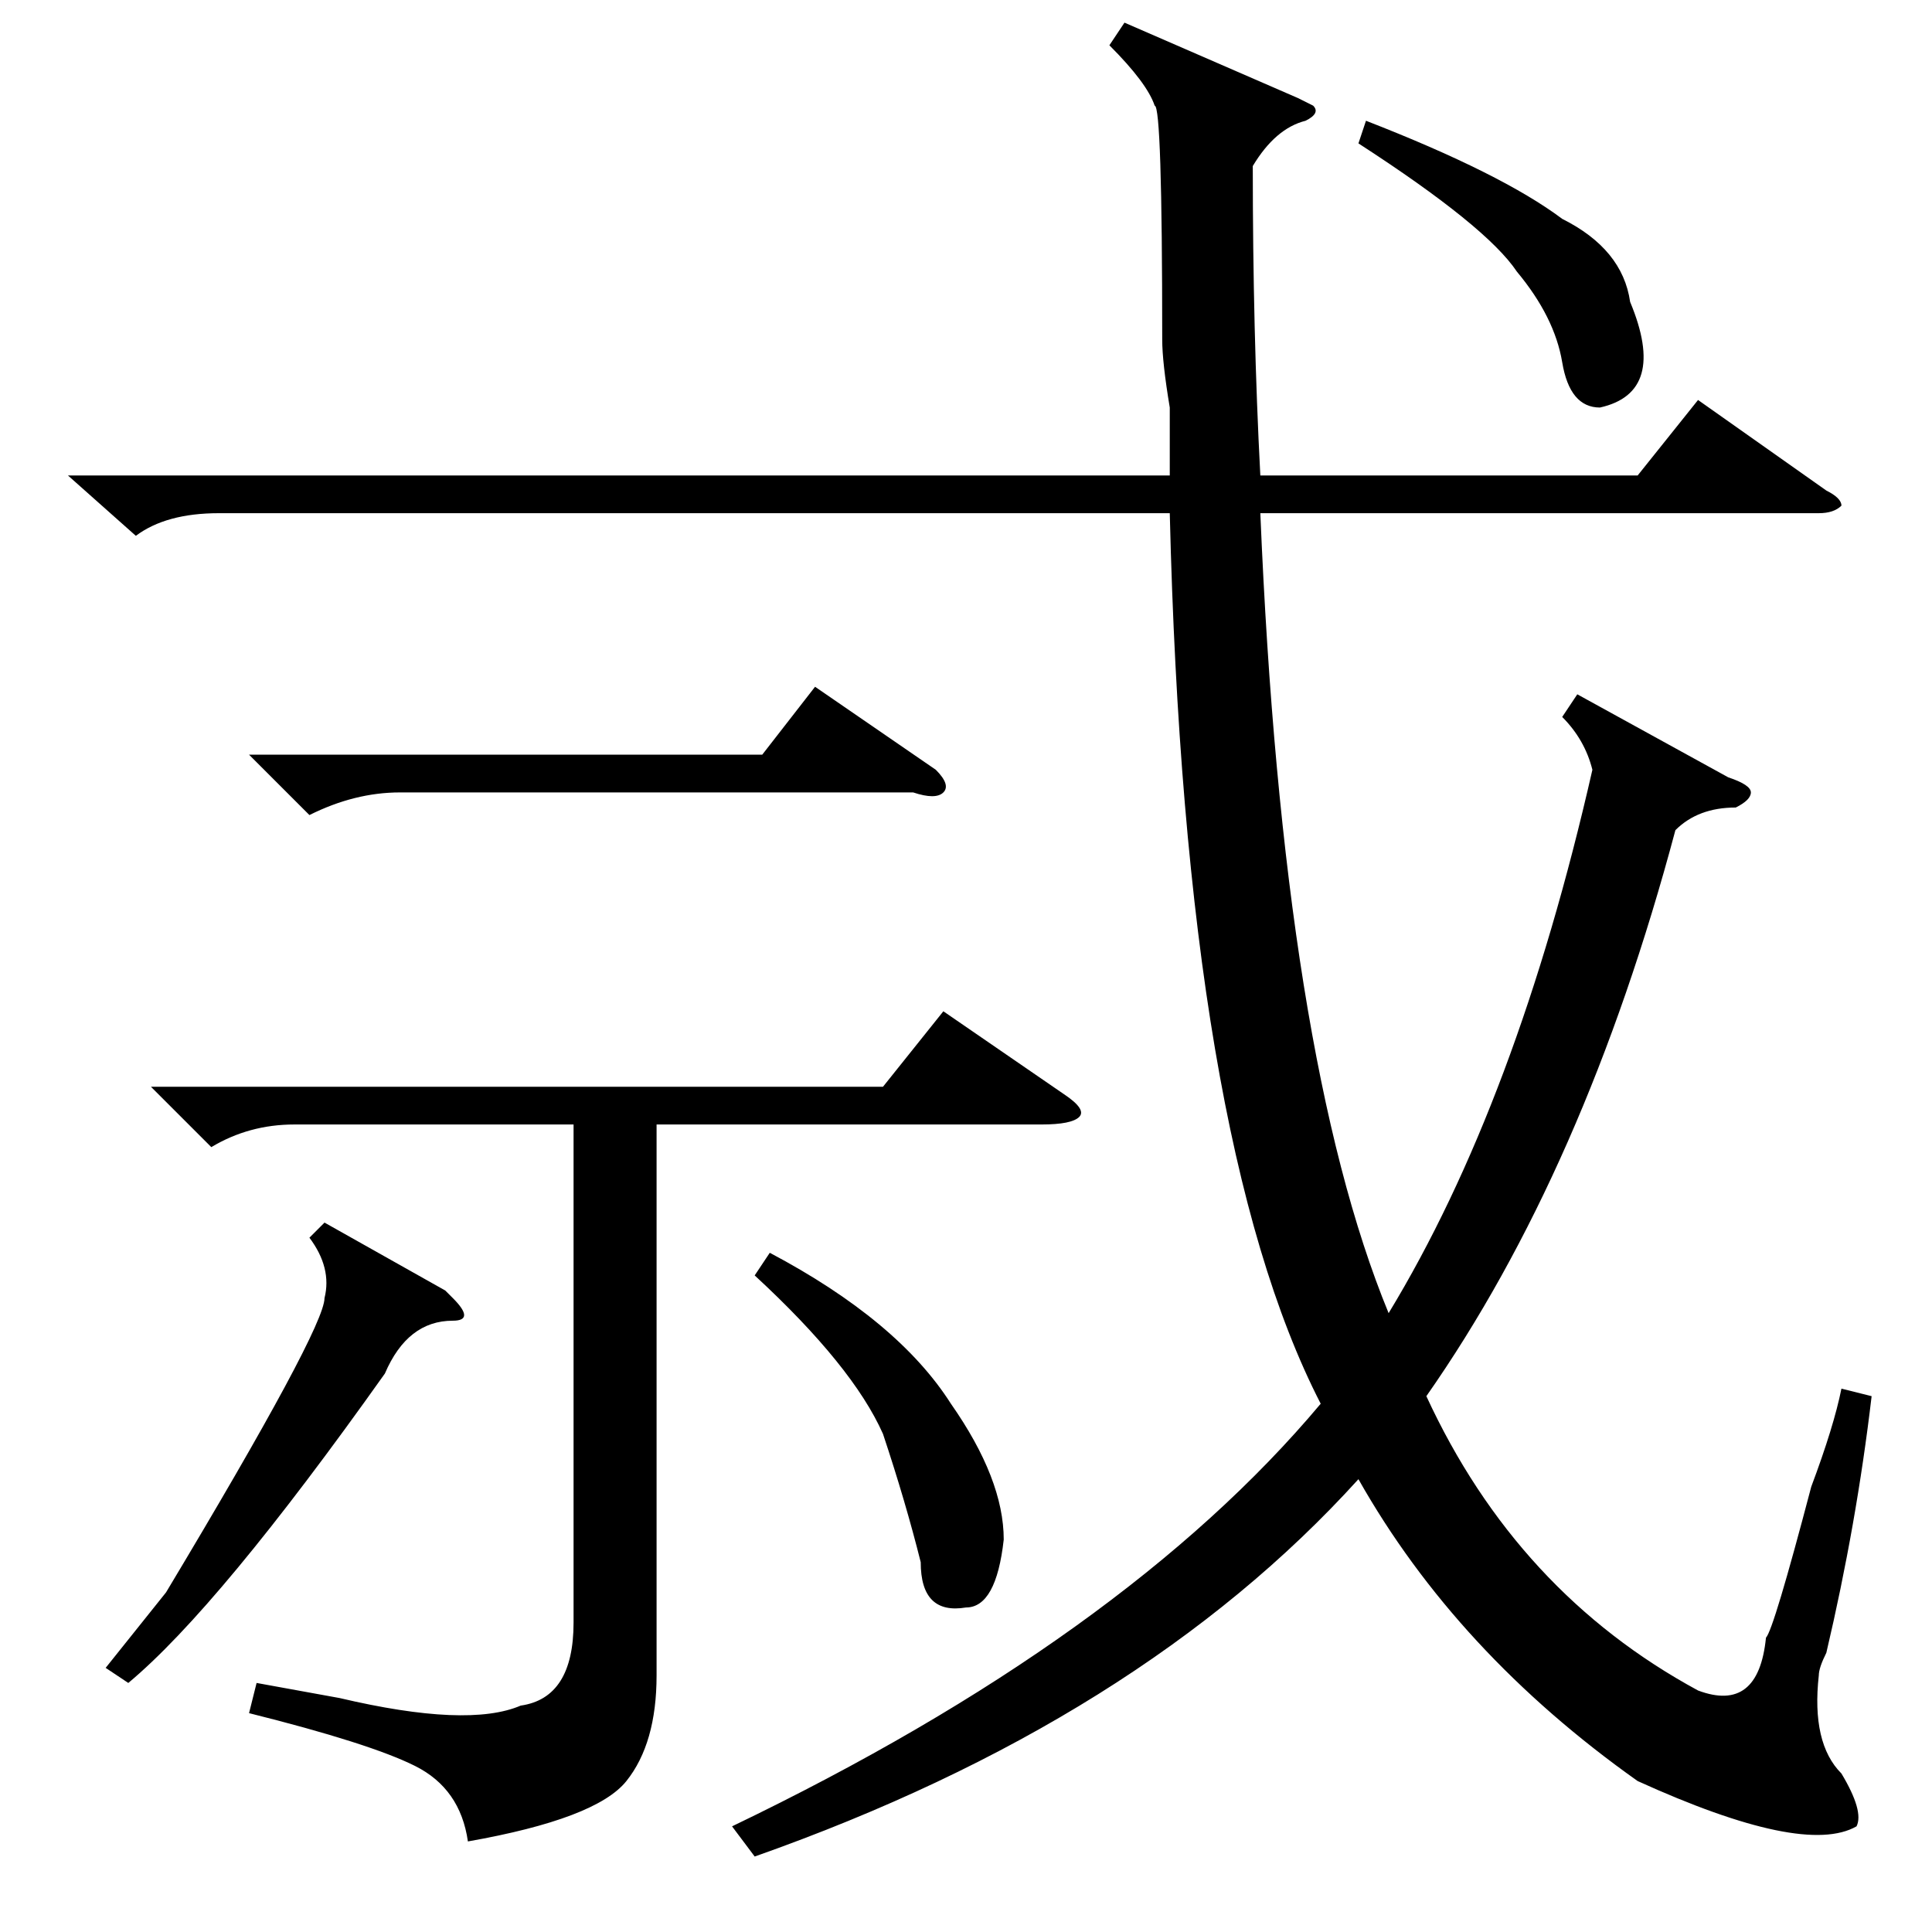 <?xml version="1.0" standalone="no"?>
<!DOCTYPE svg PUBLIC "-//W3C//DTD SVG 1.1//EN" "http://www.w3.org/Graphics/SVG/1.1/DTD/svg11.dtd" >
<svg xmlns="http://www.w3.org/2000/svg" xmlns:xlink="http://www.w3.org/1999/xlink" version="1.1" viewBox="0 -52 256 256">
  <g transform="matrix(1 0 0 -1 0 204)">
   <path fill="currentColor"
d="M229 153q3 -1 3 -2t-2 -2q-5 0 -8 -3q-12 -45 -33 -75q12 -26 36 -39q8 -3 9 7q1 1 6 20q3 8 4 13l4 -1q-2 -17 -6 -34q-1 -2 -1 -3q-1 -9 3 -13q3 -5 2 -7q-7 -4 -29 6q-24 17 -37 40q-29 -32 -80 -50l-3 4q52 25 78 56q-18 35 -20 118h-126q-7 0 -11 -3l-9 8h146v9
q-1 6 -1 9q0 31 -1 31q-1 3 -6 8l2 3l23 -10l2 -1q1 -1 -1 -2q-4 -1 -7 -6q0 -22 1 -41h50l8 10l17 -12q2 -1 2 -2q-1 -1 -3 -1h-74q3 -72 17 -106q17 28 27 72q-1 4 -4 7l2 3zM20 112h97l8 10l16 -11q3 -2 2 -3t-5 -1h-51v-73q0 -9 -4 -14t-21 -8q-1 7 -7 10t-22 7l1 4
l11 -2q17 -4 24 -1q7 1 7 11v66h-37q-6 0 -11 -3zM43 94l16 -9l1 -1q3 -3 0 -3q-6 0 -9 -7q-22 -31 -34 -41l-3 2l8 10q21 35 21 39q1 4 -2 8zM33 156h68l7 9l16 -11q2 -2 1 -3t-4 0h-68q-6 0 -12 -3zM100 87l2 3q17 -9 24 -20q7 -10 7 -18q-1 -9 -5 -9q-6 -1 -6 6
q-2 8 -5 17q-4 9 -17 21zM180 237l1 3q18 -7 26 -13q8 -4 9 -11q5 -12 -4 -14q-4 0 -5 6t-6 12q-4 6 -21 17z" />
  </g>

</svg>
